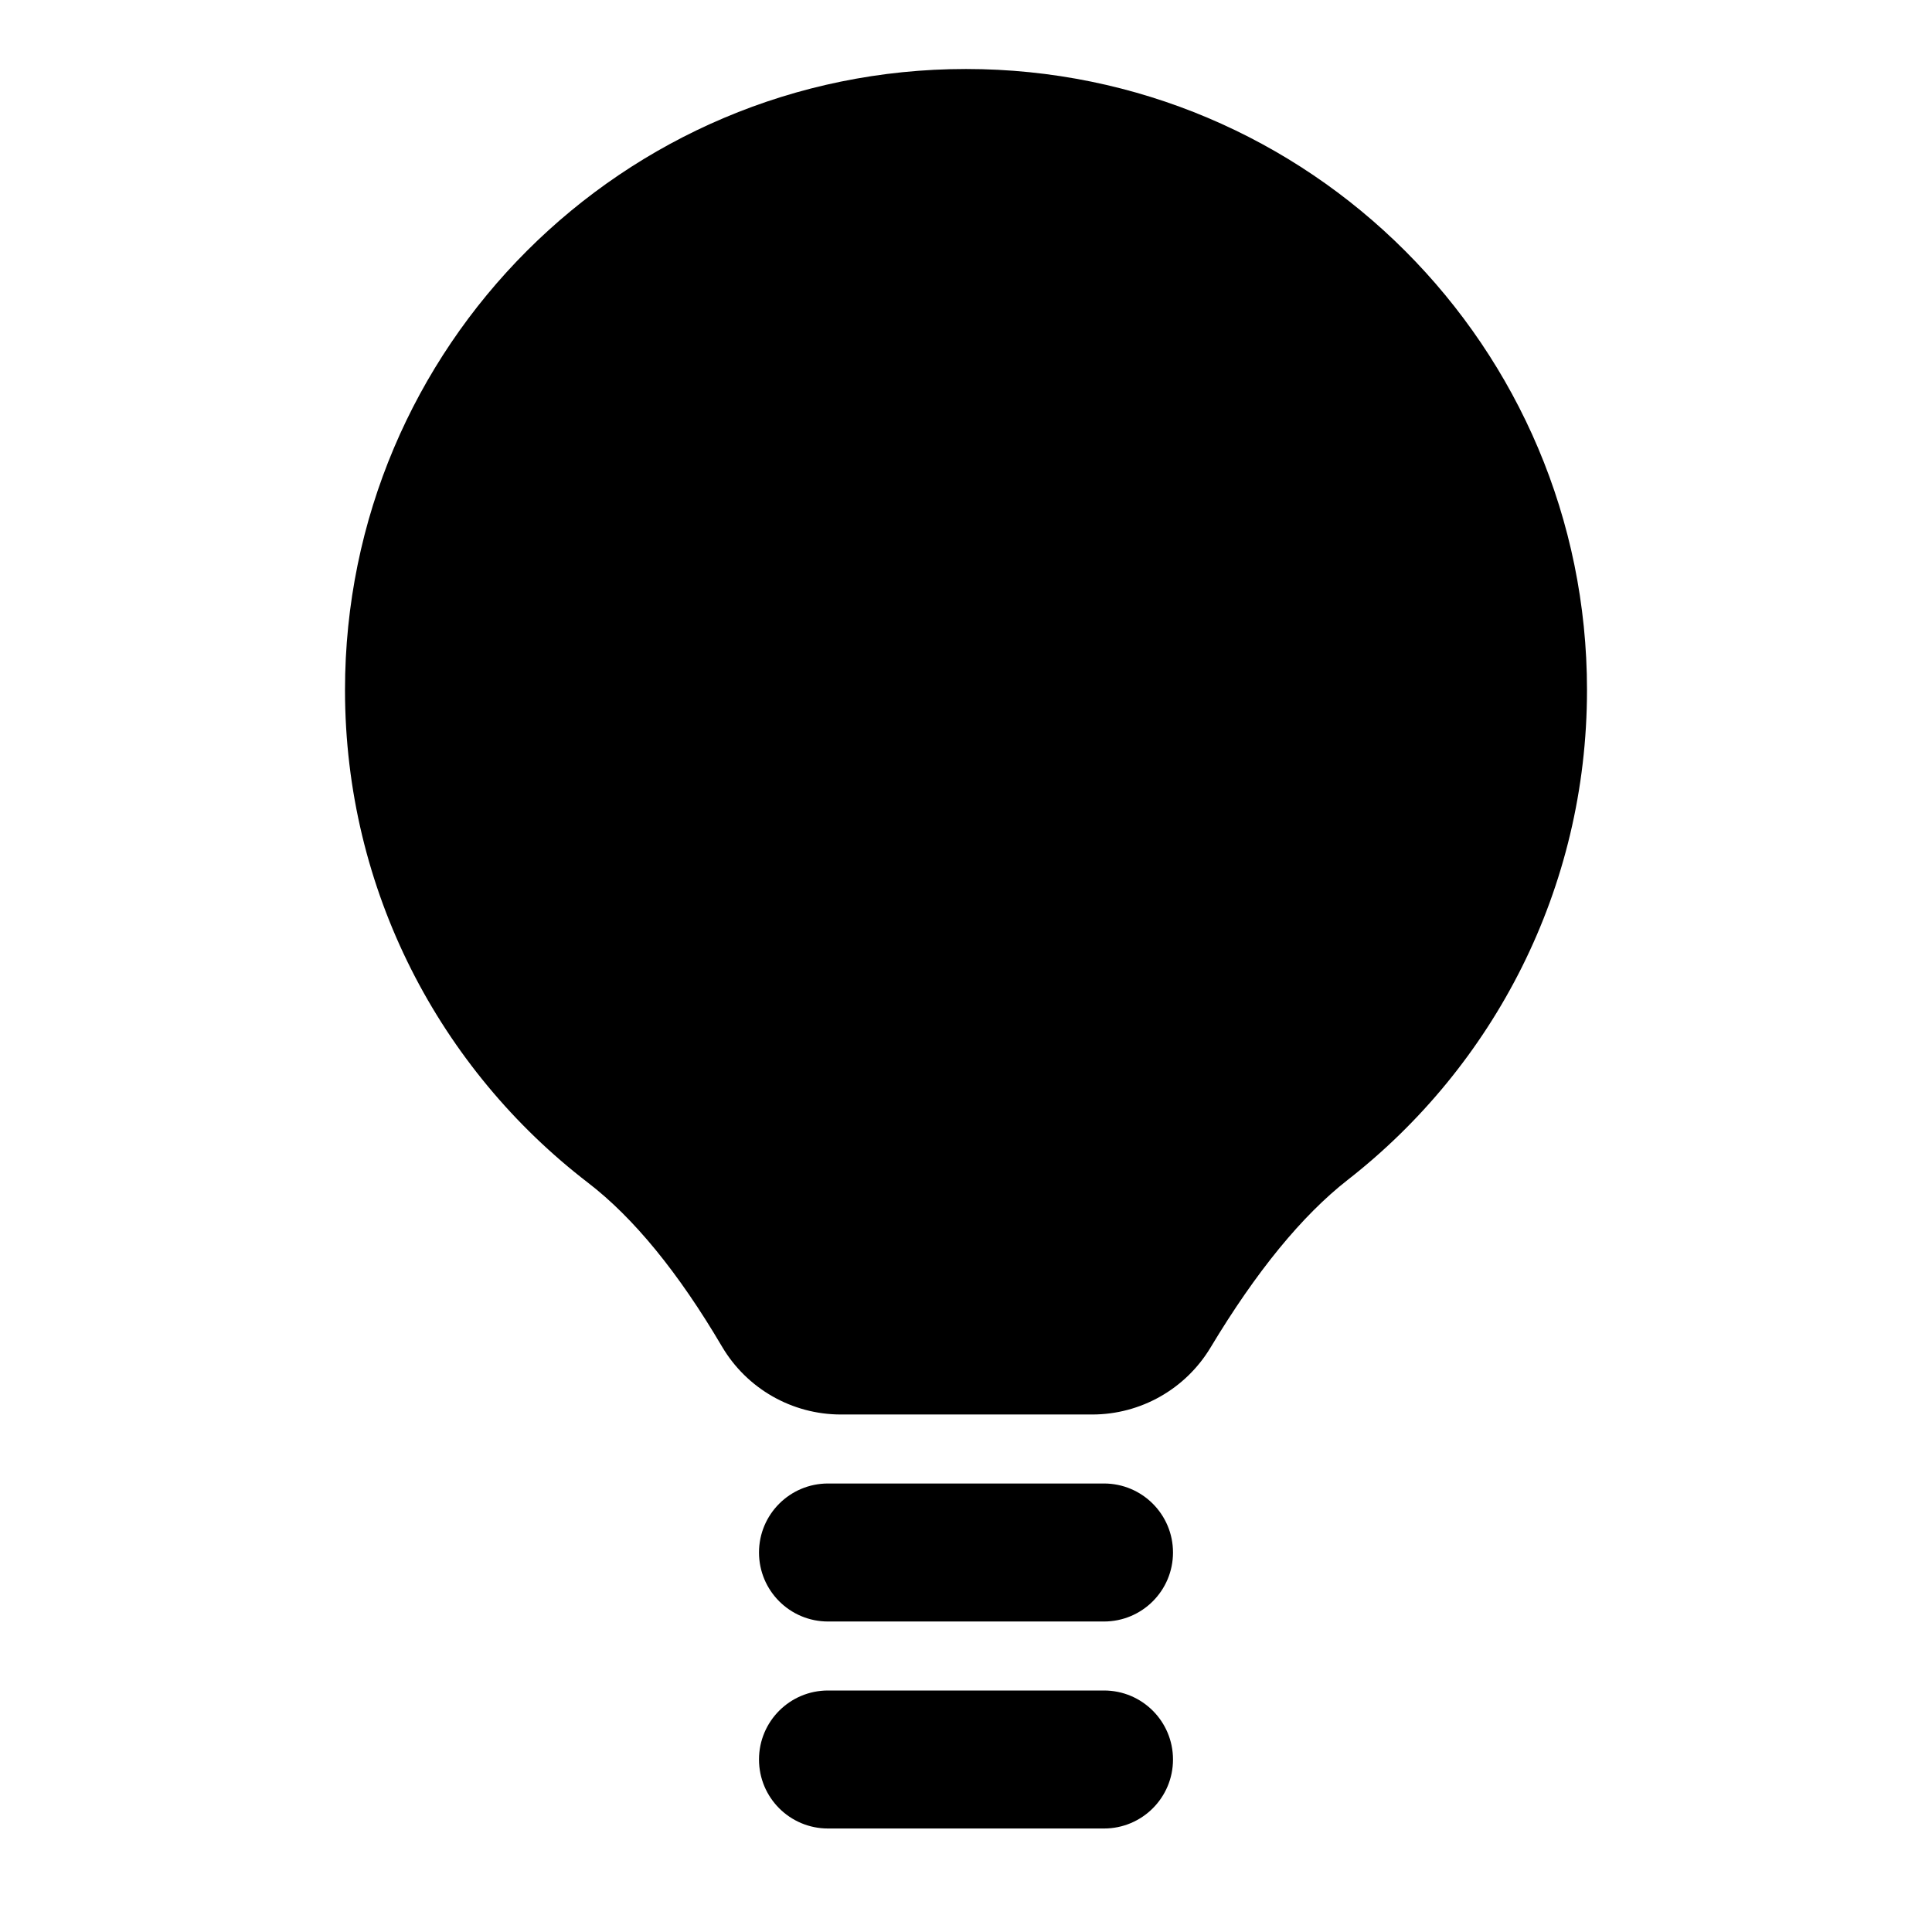 <svg xmlns="http://www.w3.org/2000/svg" width="56" height="56" viewBox="0 0 56 56">
  <path fill-rule="evenodd" d="M25.087 37.061C26.413 34.855 27.741 33.232 29.071 32.194 33.289 28.899 36 23.766 36 18 36 8.059 27.941 0 18 0 8.059 0 3.55271368e-15 8.059 3.55271368e-15 18 3.55271368e-15 23.819 2.761 28.994 7.046 32.284 8.368 33.3 9.662 34.882 10.927 37.03L10.927 37.03C11.646 38.251 12.957 39 14.374 39L21.659 39C23.062 39 24.363 38.264 25.087 37.061zM14 41L22 41C23.105 41 24 41.895 24 43 24 44.105 23.105 45 22 45L14 45C12.895 45 12 44.105 12 43 12 41.895 12.895 41 14 41zM14 47L22 47C23.105 47 24 47.895 24 49 24 50.105 23.105 51 22 51L14 51C12.895 51 12 50.105 12 49 12 47.895 12.895 47 14 47z" transform="translate(10 2)"/>
</svg>
